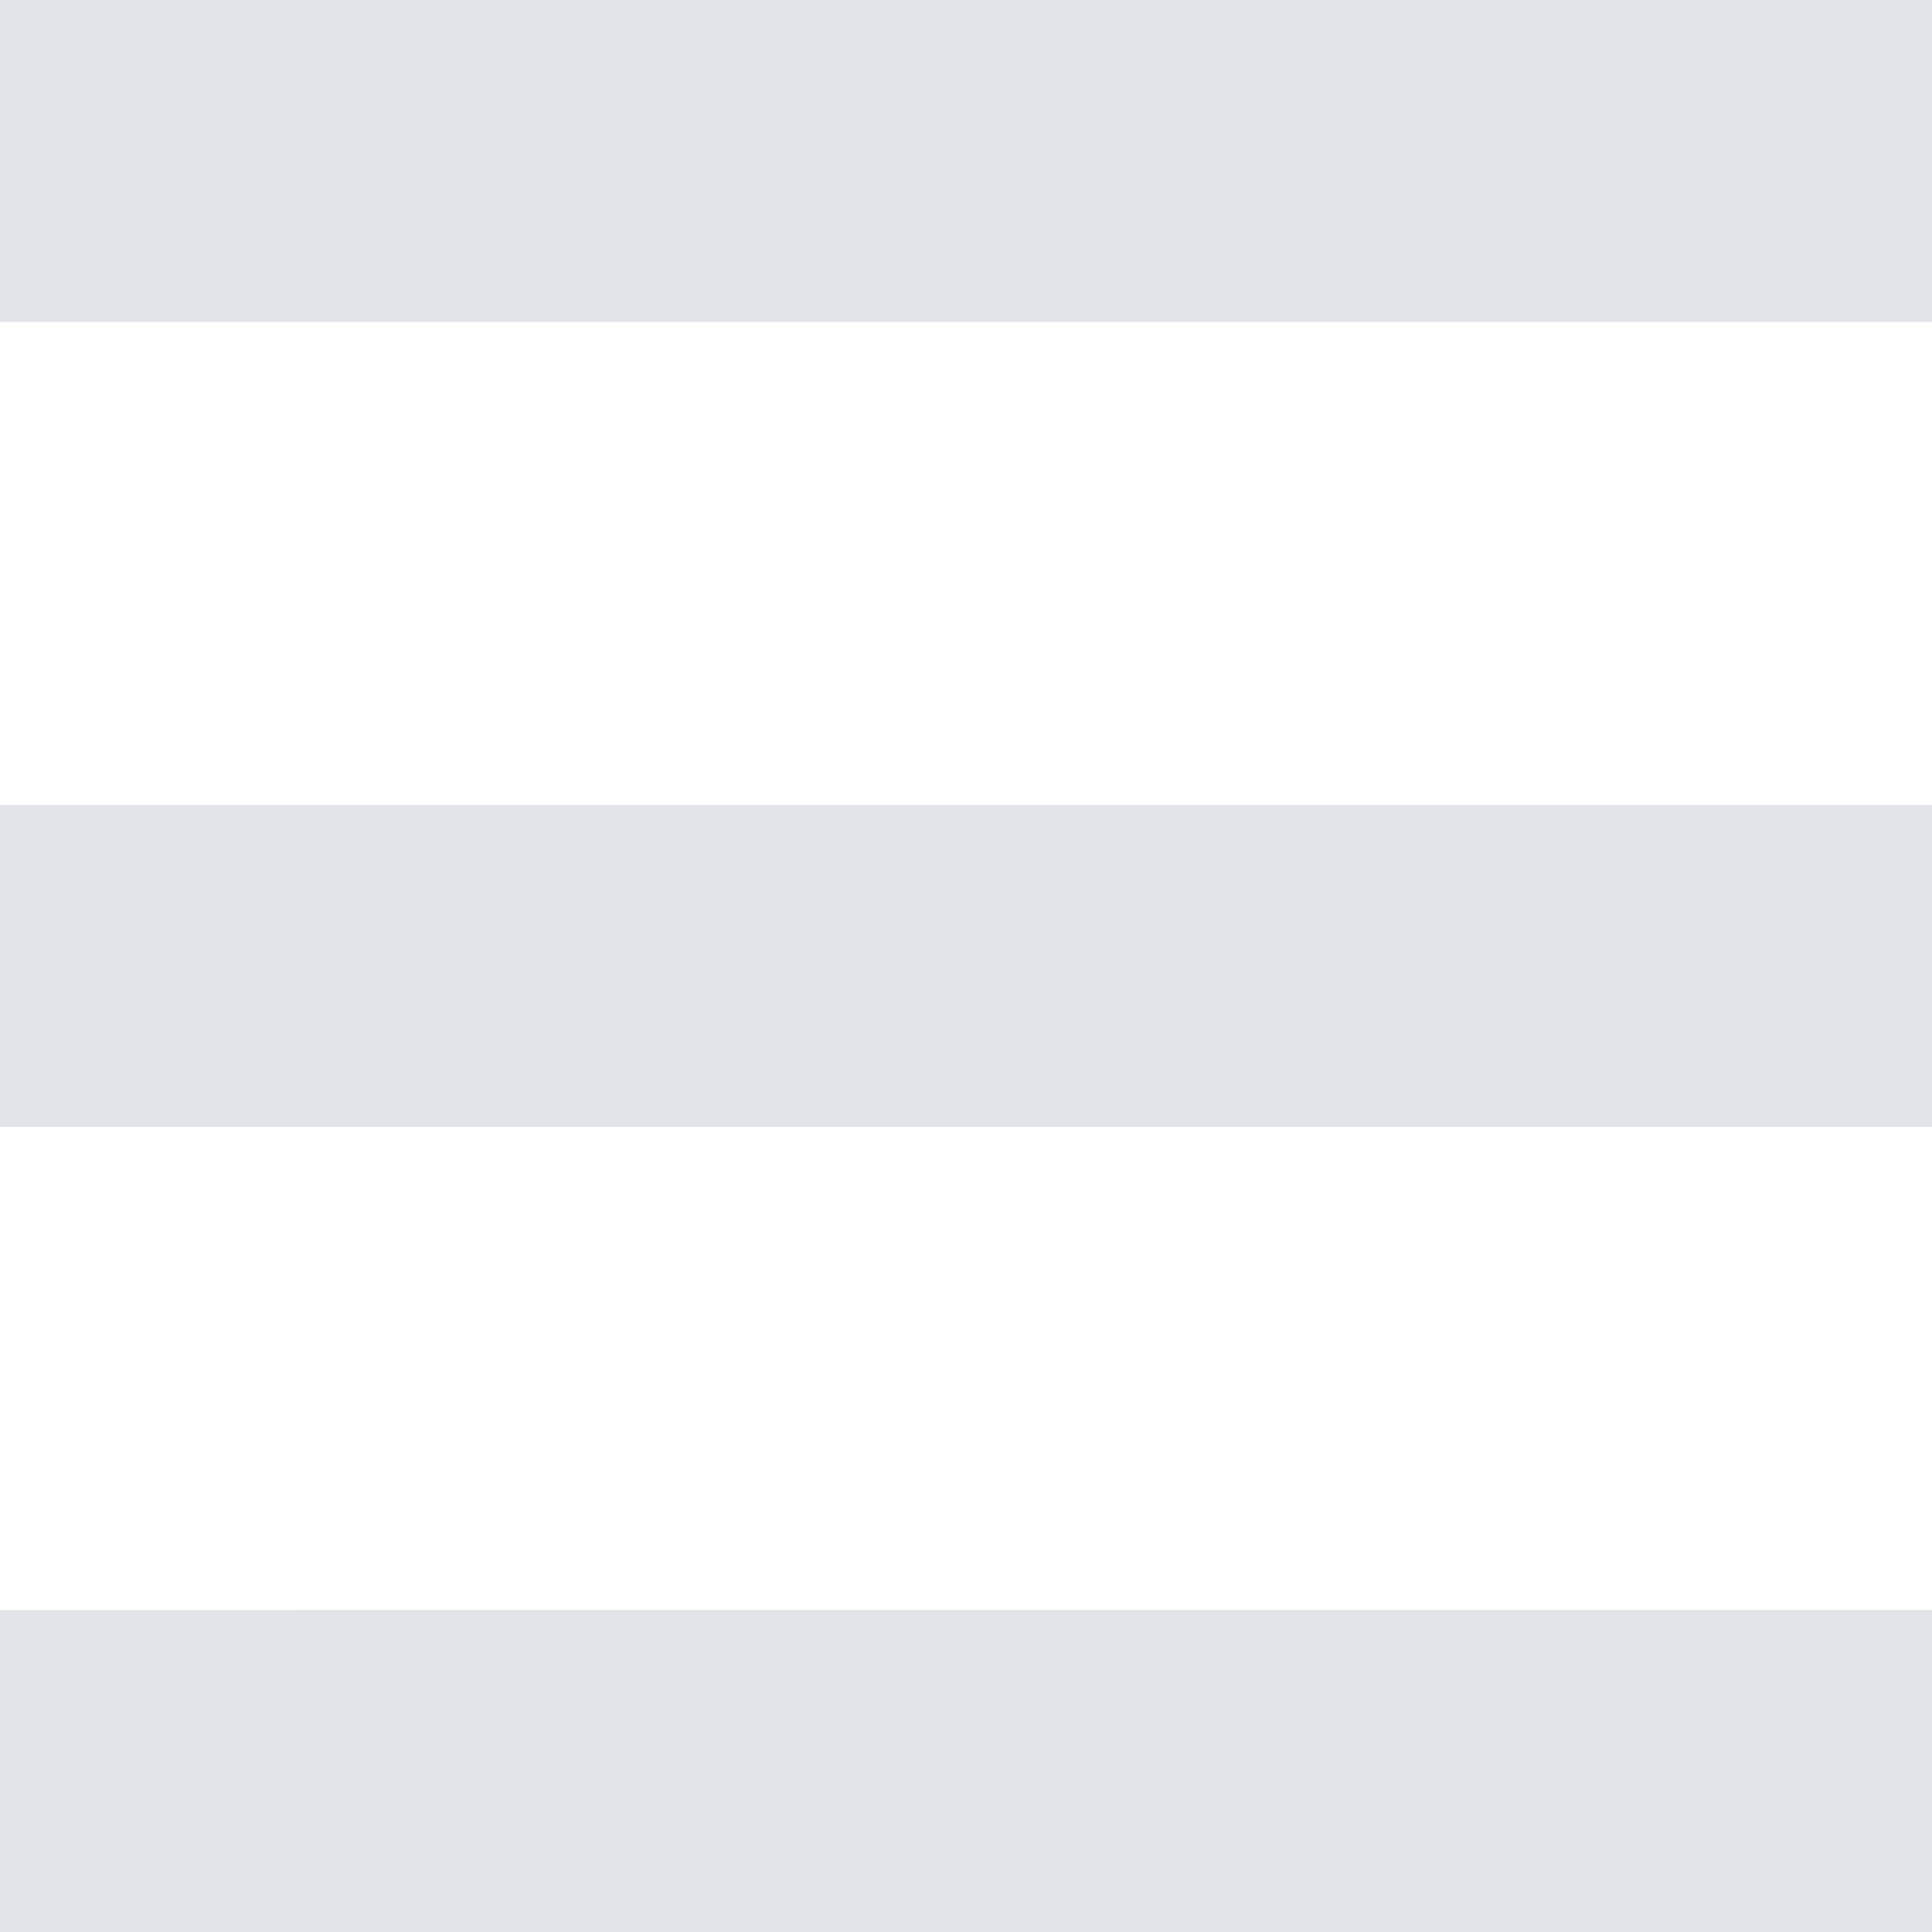 <svg xmlns="http://www.w3.org/2000/svg" width="14" height="14" viewBox="0 0 14 14">
  <path id="menu" d="M24,10v2.333H10V10Zm0,5.833v2.333H10V15.833Zm0,5.833V24H10V21.667Z" transform="translate(-10 -10)" fill="#e2e4e9"/>
</svg>
